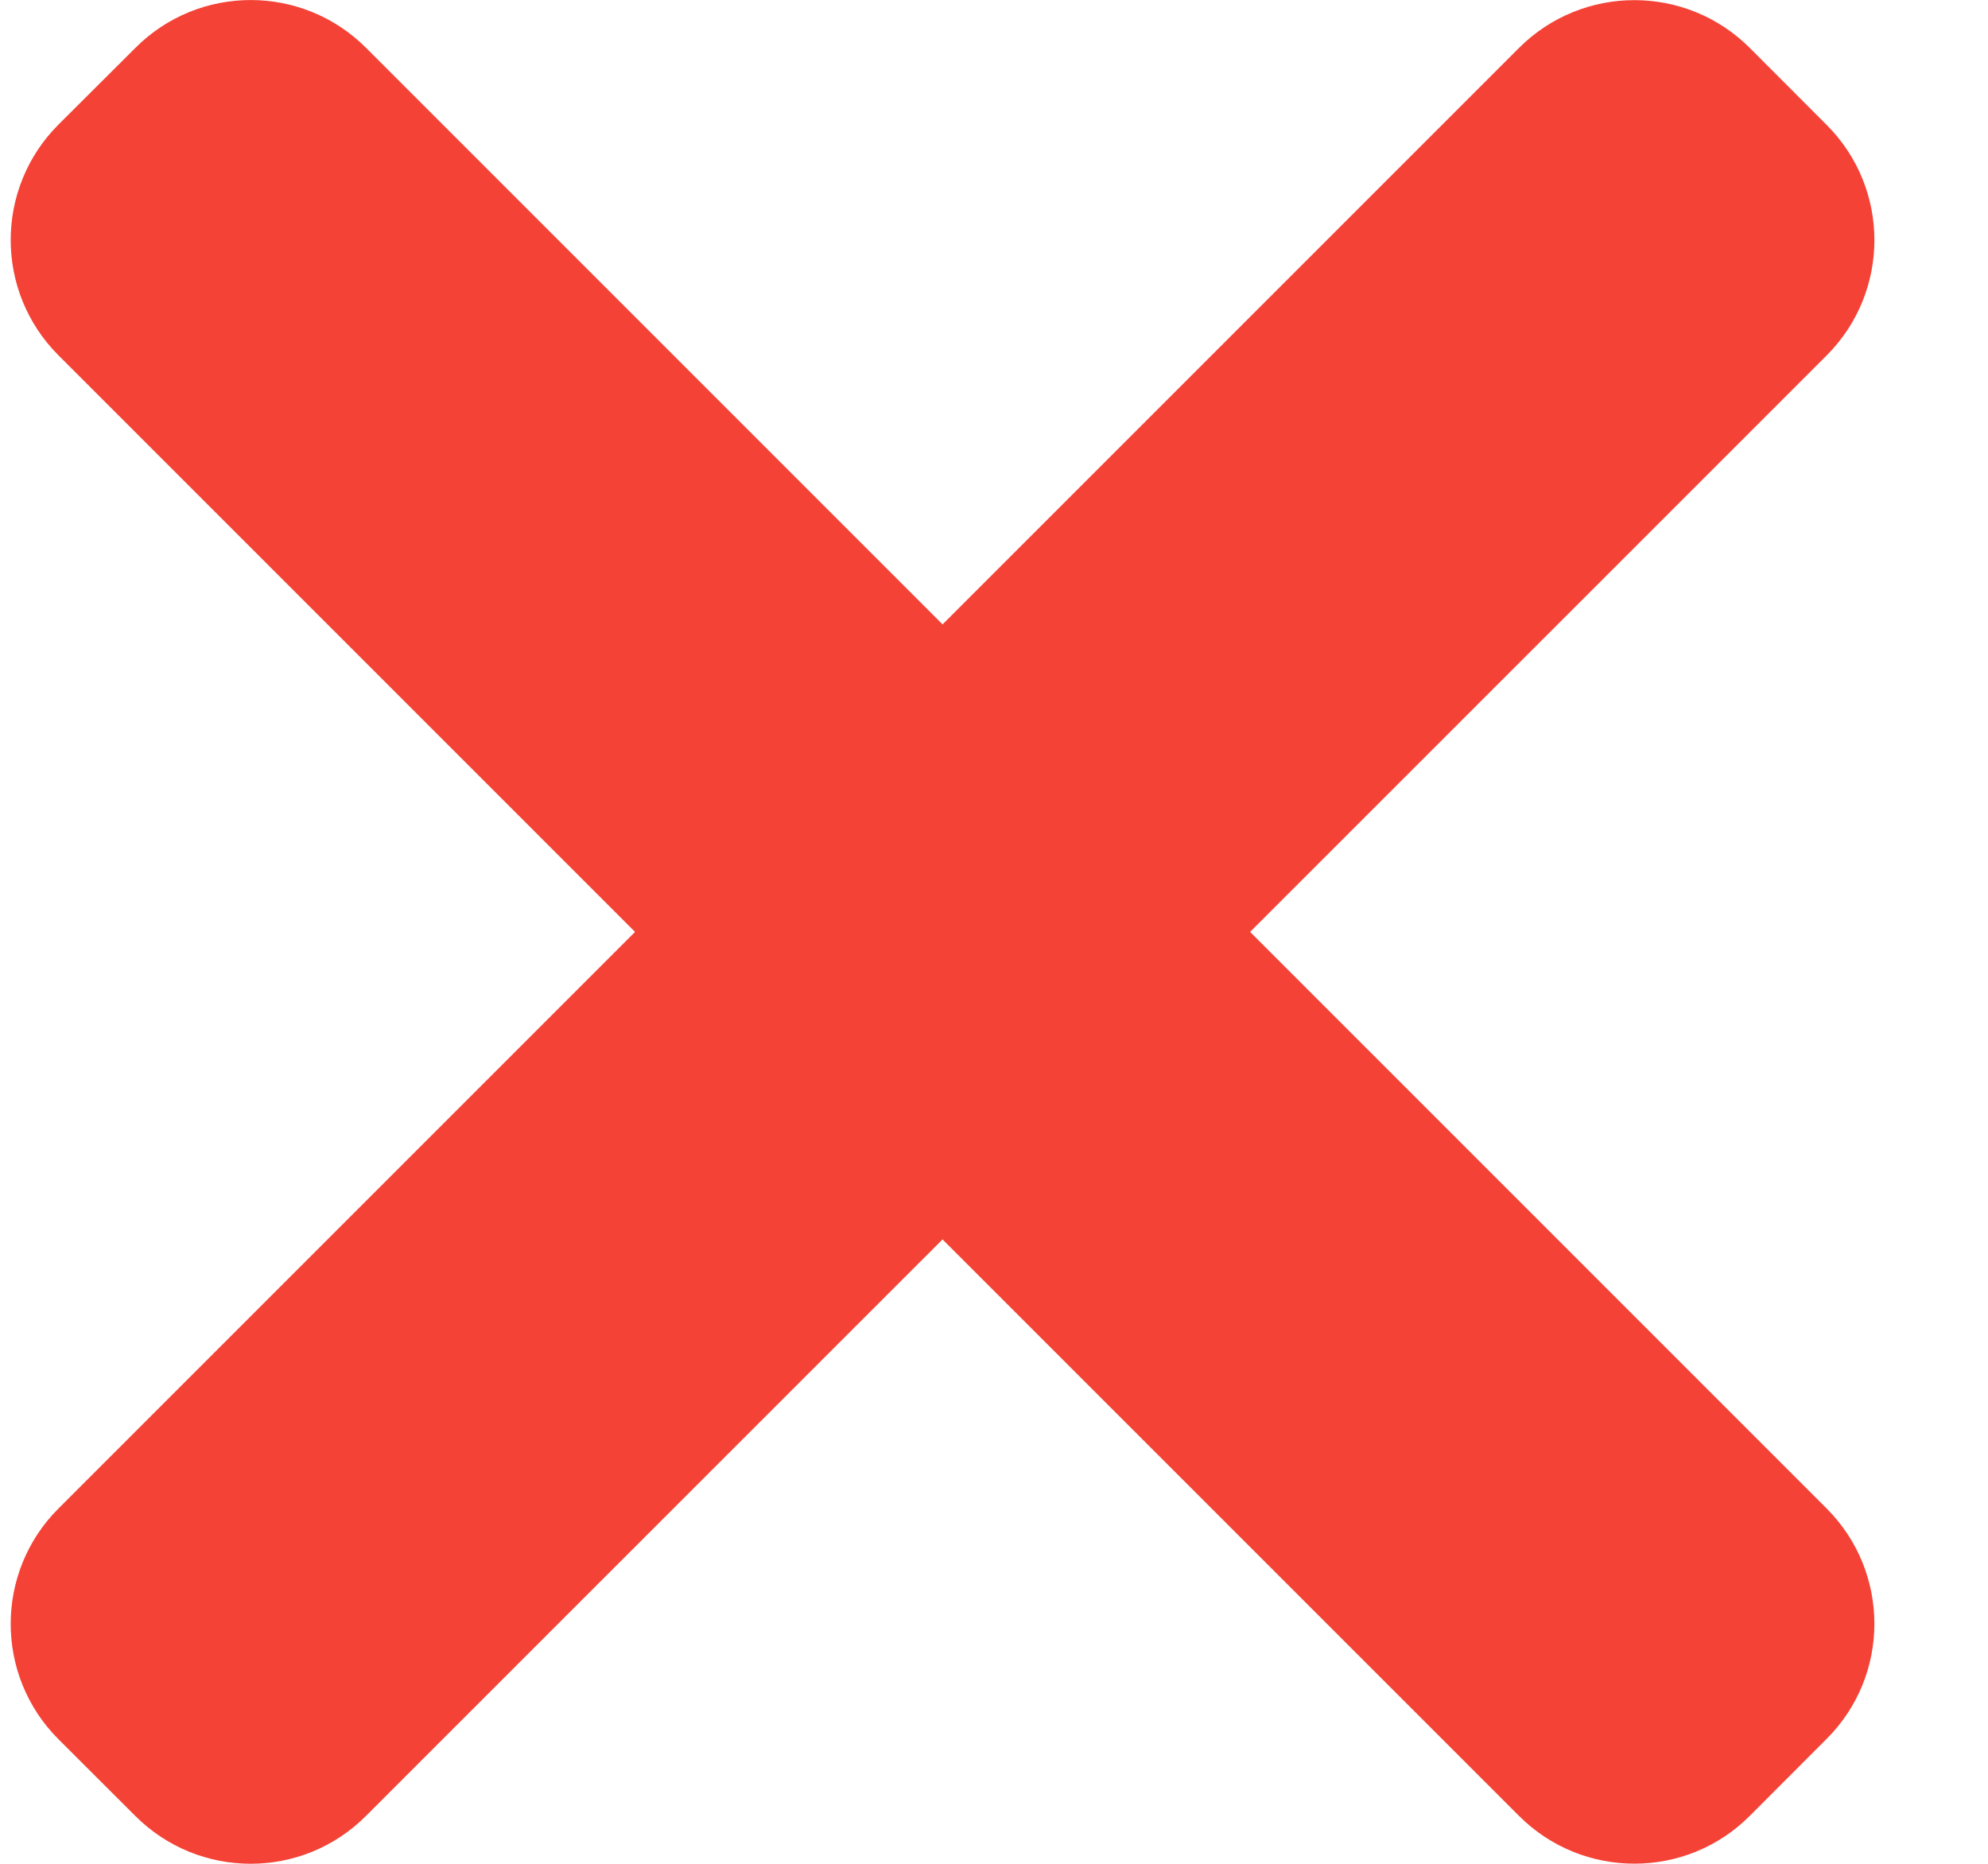 <svg width="16" height="15" viewBox="0 0 16 15" fill="none" xmlns="http://www.w3.org/2000/svg">
<path d="M14.701 12.14L2.946 0.385C2.433 -0.128 1.602 -0.128 1.09 0.385L0.47 1.003C-0.042 1.516 -0.042 2.347 0.47 2.859L12.226 14.615C12.739 15.127 13.57 15.127 14.082 14.615L14.7 13.996C15.214 13.484 15.214 12.653 14.701 12.14Z" fill="#F44336"/>
<path d="M12.226 0.385L0.47 12.141C-0.042 12.653 -0.042 13.485 0.47 13.997L1.089 14.615C1.602 15.128 2.433 15.128 2.945 14.615L14.701 2.861C15.214 2.348 15.214 1.517 14.701 1.005L14.083 0.386C13.57 -0.127 12.739 -0.127 12.226 0.385Z" fill="#F44336"/>
</svg>
